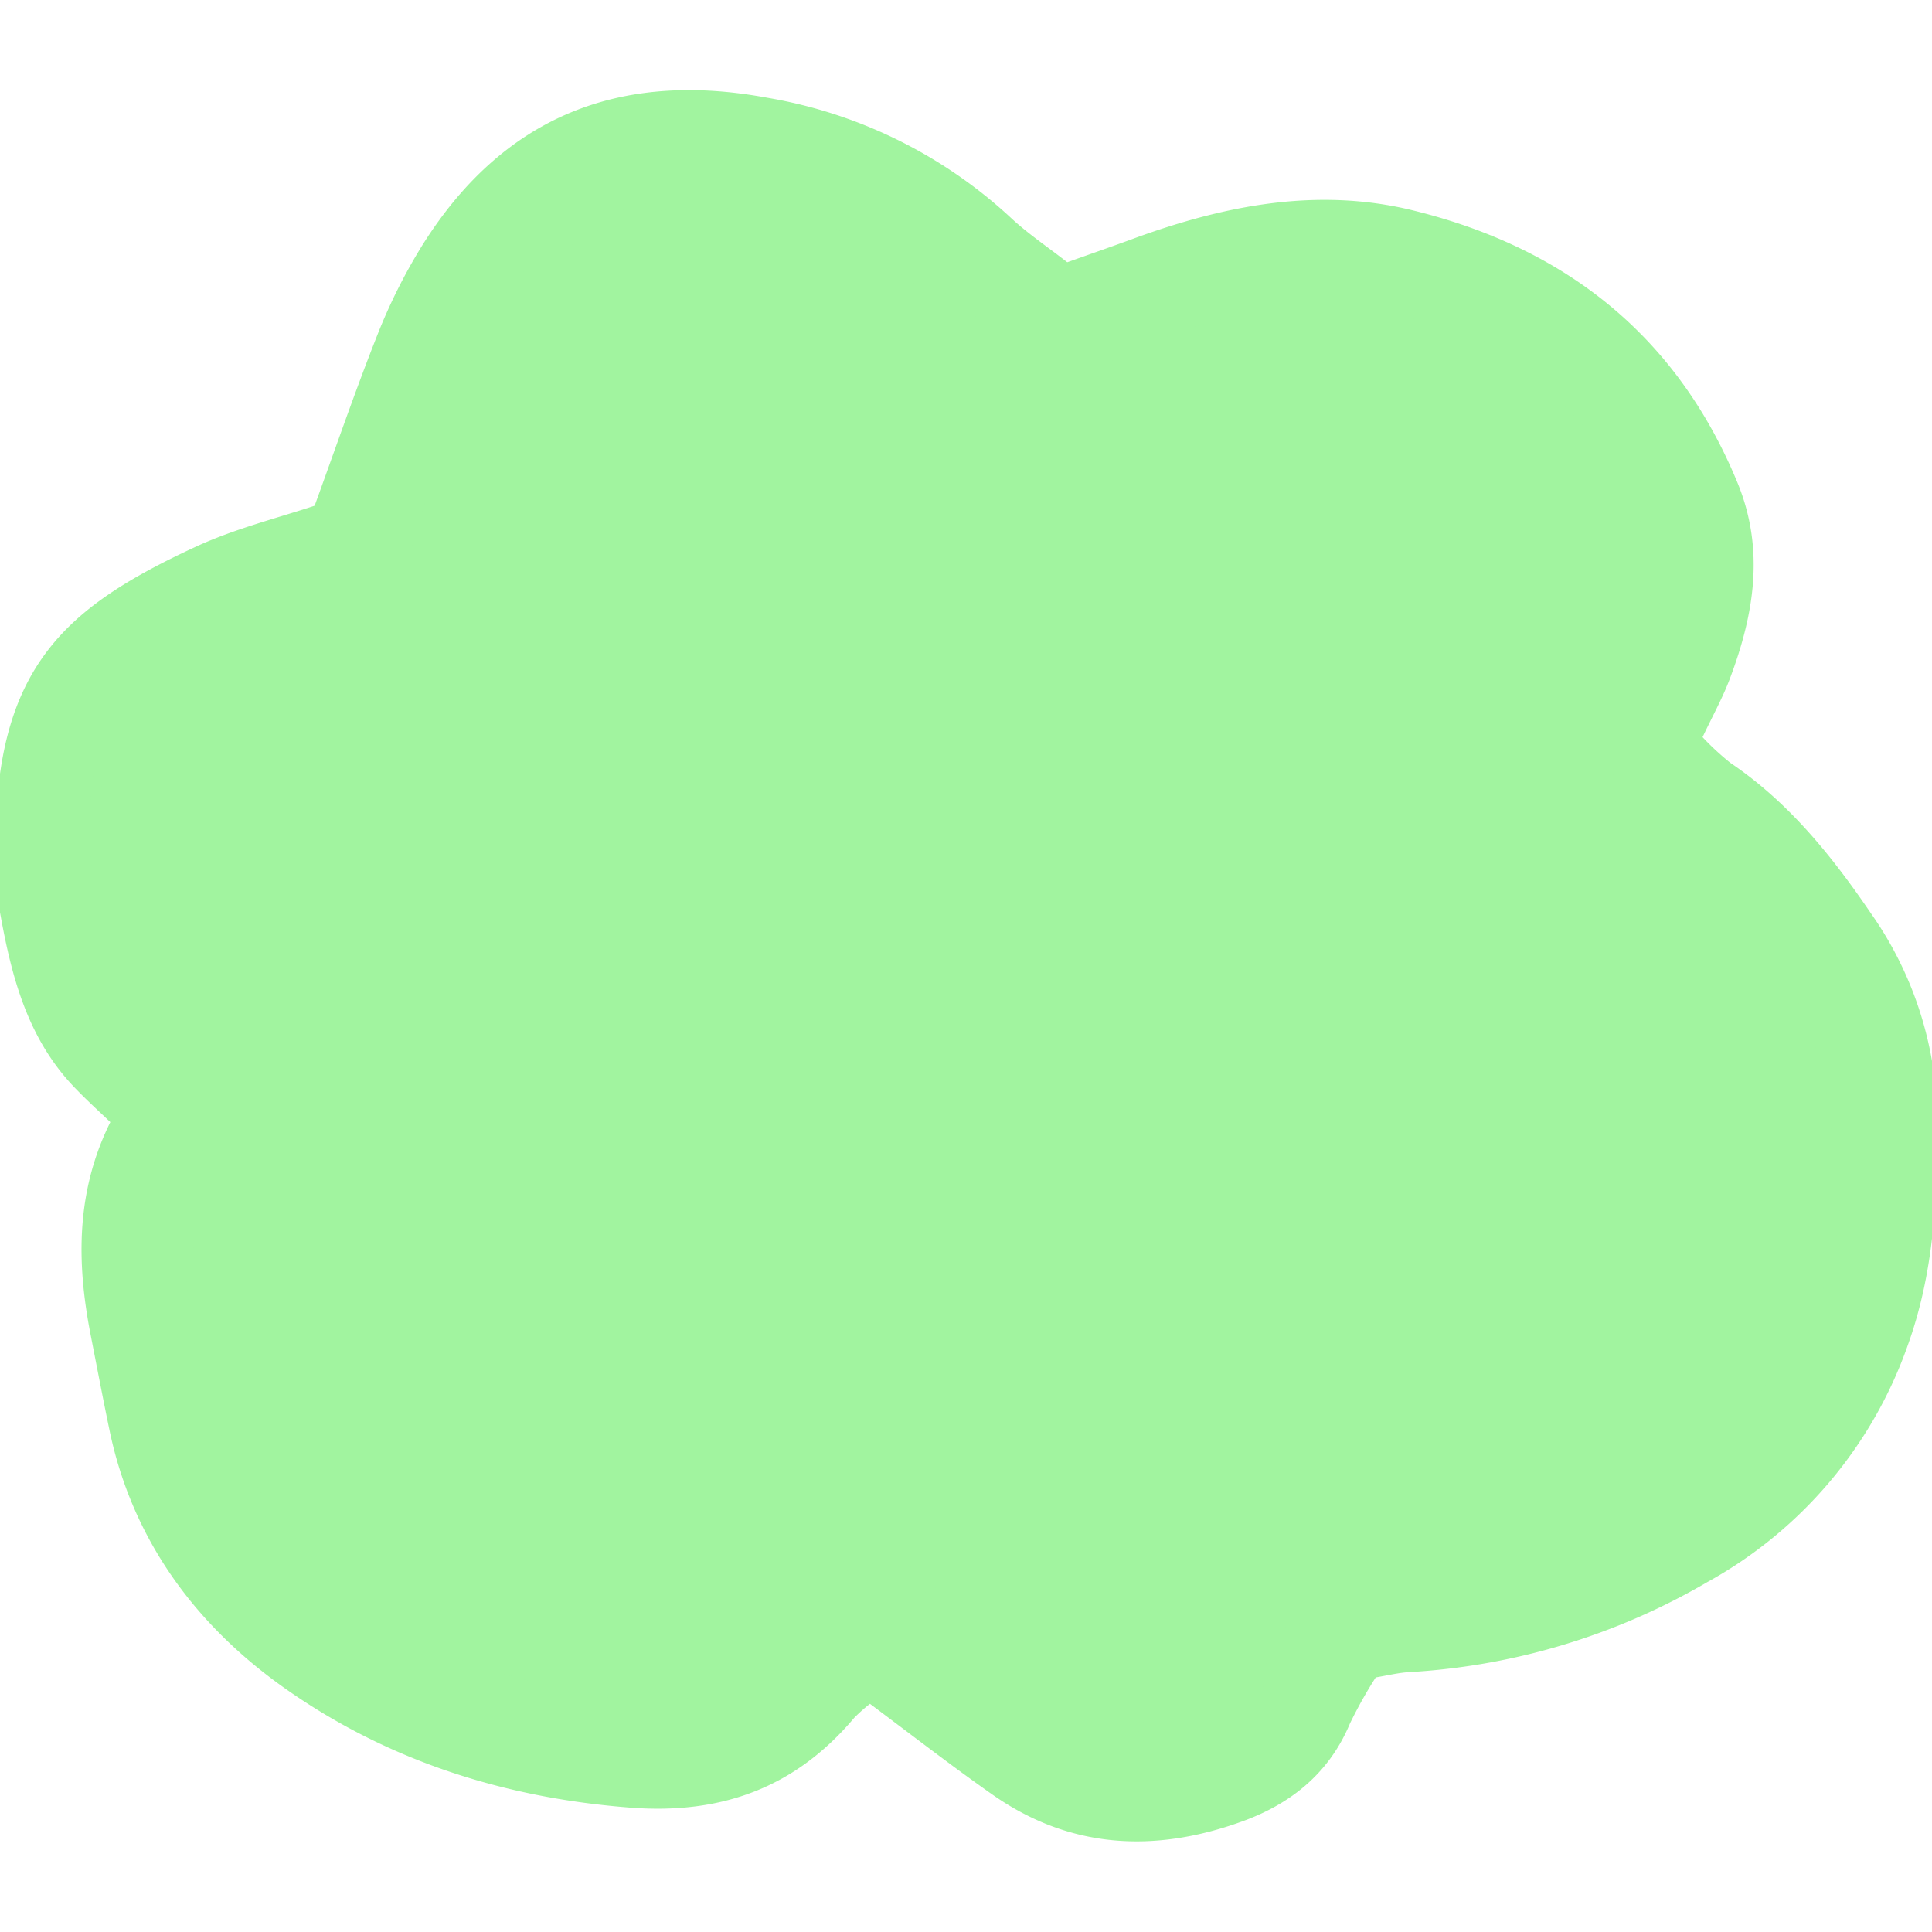 <svg viewBox="0 -9.89 201.3 201.3" xmlns="http://www.w3.org/2000/svg" fill="#a1f49f" stroke="#a1f49f" width="100" height="100"><g id="SVGRepo_bgCarrier" stroke-width="0"></g><g id="SVGRepo_tracerCarrier" stroke-linecap="round" stroke-linejoin="round"></g><g id="SVGRepo_iconCarrier"> <defs> <style>.cls-1{fill:#a1f49f;}</style> </defs> <g id="Layer_2" data-name="Layer 2"> <g id="Layer_1-2" data-name="Layer 1"> <path d="M111.11,18c2.57-.92,5-1.76,7.36-2.63,9.29-3.38,18.85-5.25,28.6-2.86,15.66,3.83,27.21,12.85,33.49,28.06,2.82,6.83,1.69,13.47-.76,20-.78,2.1-1.9,4.07-3,6.44A28.43,28.43,0,0,0,180,70c6.07,4.1,10.53,9.68,14.57,15.62a37.39,37.39,0,0,1,6.78,21.77c0,7.78-.37,15.35-3.08,22.82a44.83,44.83,0,0,1-20.63,24.31,69,69,0,0,1-30.93,9.32c-1.12.07-2.23.35-3.67.59a47.2,47.2,0,0,0-2.85,5.07c-2.15,5.15-6.15,8.24-11.16,10-8.84,3.15-17.43,2.73-25.33-2.81-4.42-3.1-8.68-6.42-13.06-9.68a18,18,0,0,0-2,1.74c-6,7.13-13.51,9.91-22.84,9.21-13.22-1-25.43-4.94-36.07-12.52-9-6.42-15.5-15.18-17.83-26.41-.7-3.36-1.34-6.74-2-10.11-1.44-7.46-1.47-14.81,2.21-22-1.38-1.32-2.61-2.43-3.76-3.62C3,97.88,1.49,90.89.27,83.82a33.41,33.41,0,0,1-.25-6c.14-17.92,7-24,20.61-30.3,4.11-1.9,8.61-3,12.54-4.32,2.3-6.32,4.33-12.25,6.64-18.07a57.63,57.63,0,0,1,4.61-9.19C53.28,1.8,65.78-1.82,79.83.78a49,49,0,0,1,25.1,12.34C106.78,14.86,108.93,16.28,111.11,18ZM42.18,51.27c-3.29,1-6,1.79-8.72,2.78-4.56,1.68-9.15,3.33-13.57,5.34-5.26,2.41-9.09,6.7-9.76,12.31-1.16,9.74,1,18.82,8.74,25.74,2.12,1.9,4.59,3.46,5.41,7-2.42,4.77-4.88,9.92-4.58,15.86s1,12,3.17,17.69,5.06,10.94,9.75,14.93c6.84,5.84,14.5,10.17,23.41,12,2.25.47,4.51.84,6.74,1.39,8.51,2.08,15.13-1.13,20.63-7.37.93-1.06,1.4-2.5,2.3-3.6,2.5-3.07,5.68-3.72,9-1.41a30.61,30.61,0,0,1,5.4,5.39c4.82,5.61,10.43,9.9,18,10.64,6.06.6,11.49-.55,14.42-6.81a32,32,0,0,1,2.07-3.76c2.26-3.46,5-6.09,9.57-6.21,3.12-.09,6.2-1.14,9.32-1.46,6.39-.64,12.2-2.88,17.87-5.75,17.87-9,23.67-30.76,17.86-48-2.63-7.83-8.29-13.61-14.32-19-1.91-1.71-3.94-3.31-5.79-5.1a5,5,0,0,1-1-6.29,33.34,33.34,0,0,0,2.5-5.44c2-7,2.82-14.16-.58-20.81C163.41,28.15,151.65,23,137.63,22.7c-7.82-.18-15.32,2.2-22.25,5.83-4.3,2.26-7.63,1.57-10.69-1.91a14.9,14.9,0,0,0-1.76-1.88C95.32,18.56,87.38,13.26,77.32,11.5s-21,3.36-25.1,10.93A80.69,80.69,0,0,0,45,41.65C44.17,44.93,43.1,48.15,42.18,51.27Z"></path> <path class="cls-1" d="M42.18,51.27c.92-3.12,2-6.34,2.82-9.62a80.69,80.69,0,0,1,7.22-19.22c4.14-7.57,15-12.71,25.1-10.93s18,7.06,25.61,13.24a14.9,14.9,0,0,1,1.76,1.88c3.06,3.48,6.39,4.17,10.69,1.91,6.93-3.63,14.43-6,22.25-5.83,14,.33,25.78,5.45,32.48,18.57,3.4,6.65,2.62,13.84.58,20.81a33.34,33.34,0,0,1-2.5,5.44,5,5,0,0,0,1,6.29c1.85,1.79,3.88,3.39,5.79,5.1,6,5.4,11.69,11.18,14.32,19,5.81,17.29,0,39-17.86,48.05-5.67,2.87-11.48,5.11-17.87,5.75-3.12.32-6.2,1.37-9.32,1.46-4.62.12-7.31,2.75-9.57,6.21a32,32,0,0,0-2.07,3.76c-2.93,6.26-8.36,7.41-14.42,6.81-7.59-.74-13.2-5-18-10.64a30.61,30.61,0,0,0-5.4-5.39c-3.37-2.31-6.55-1.66-9,1.41-.9,1.1-1.37,2.54-2.3,3.6-5.5,6.24-12.12,9.45-20.63,7.37-2.23-.55-4.49-.92-6.74-1.39-8.91-1.85-16.57-6.18-23.41-12-4.69-4-7.59-9.24-9.75-14.93S20,126.32,19.7,120.28s2.16-11.09,4.58-15.86c-.82-3.52-3.29-5.08-5.41-7-7.73-6.92-9.9-16-8.74-25.74.67-5.61,4.5-9.9,9.76-12.31,4.42-2,9-3.66,13.57-5.34C36.13,53.06,38.89,52.31,42.18,51.27Z"></path> </g> </g> </g></svg>